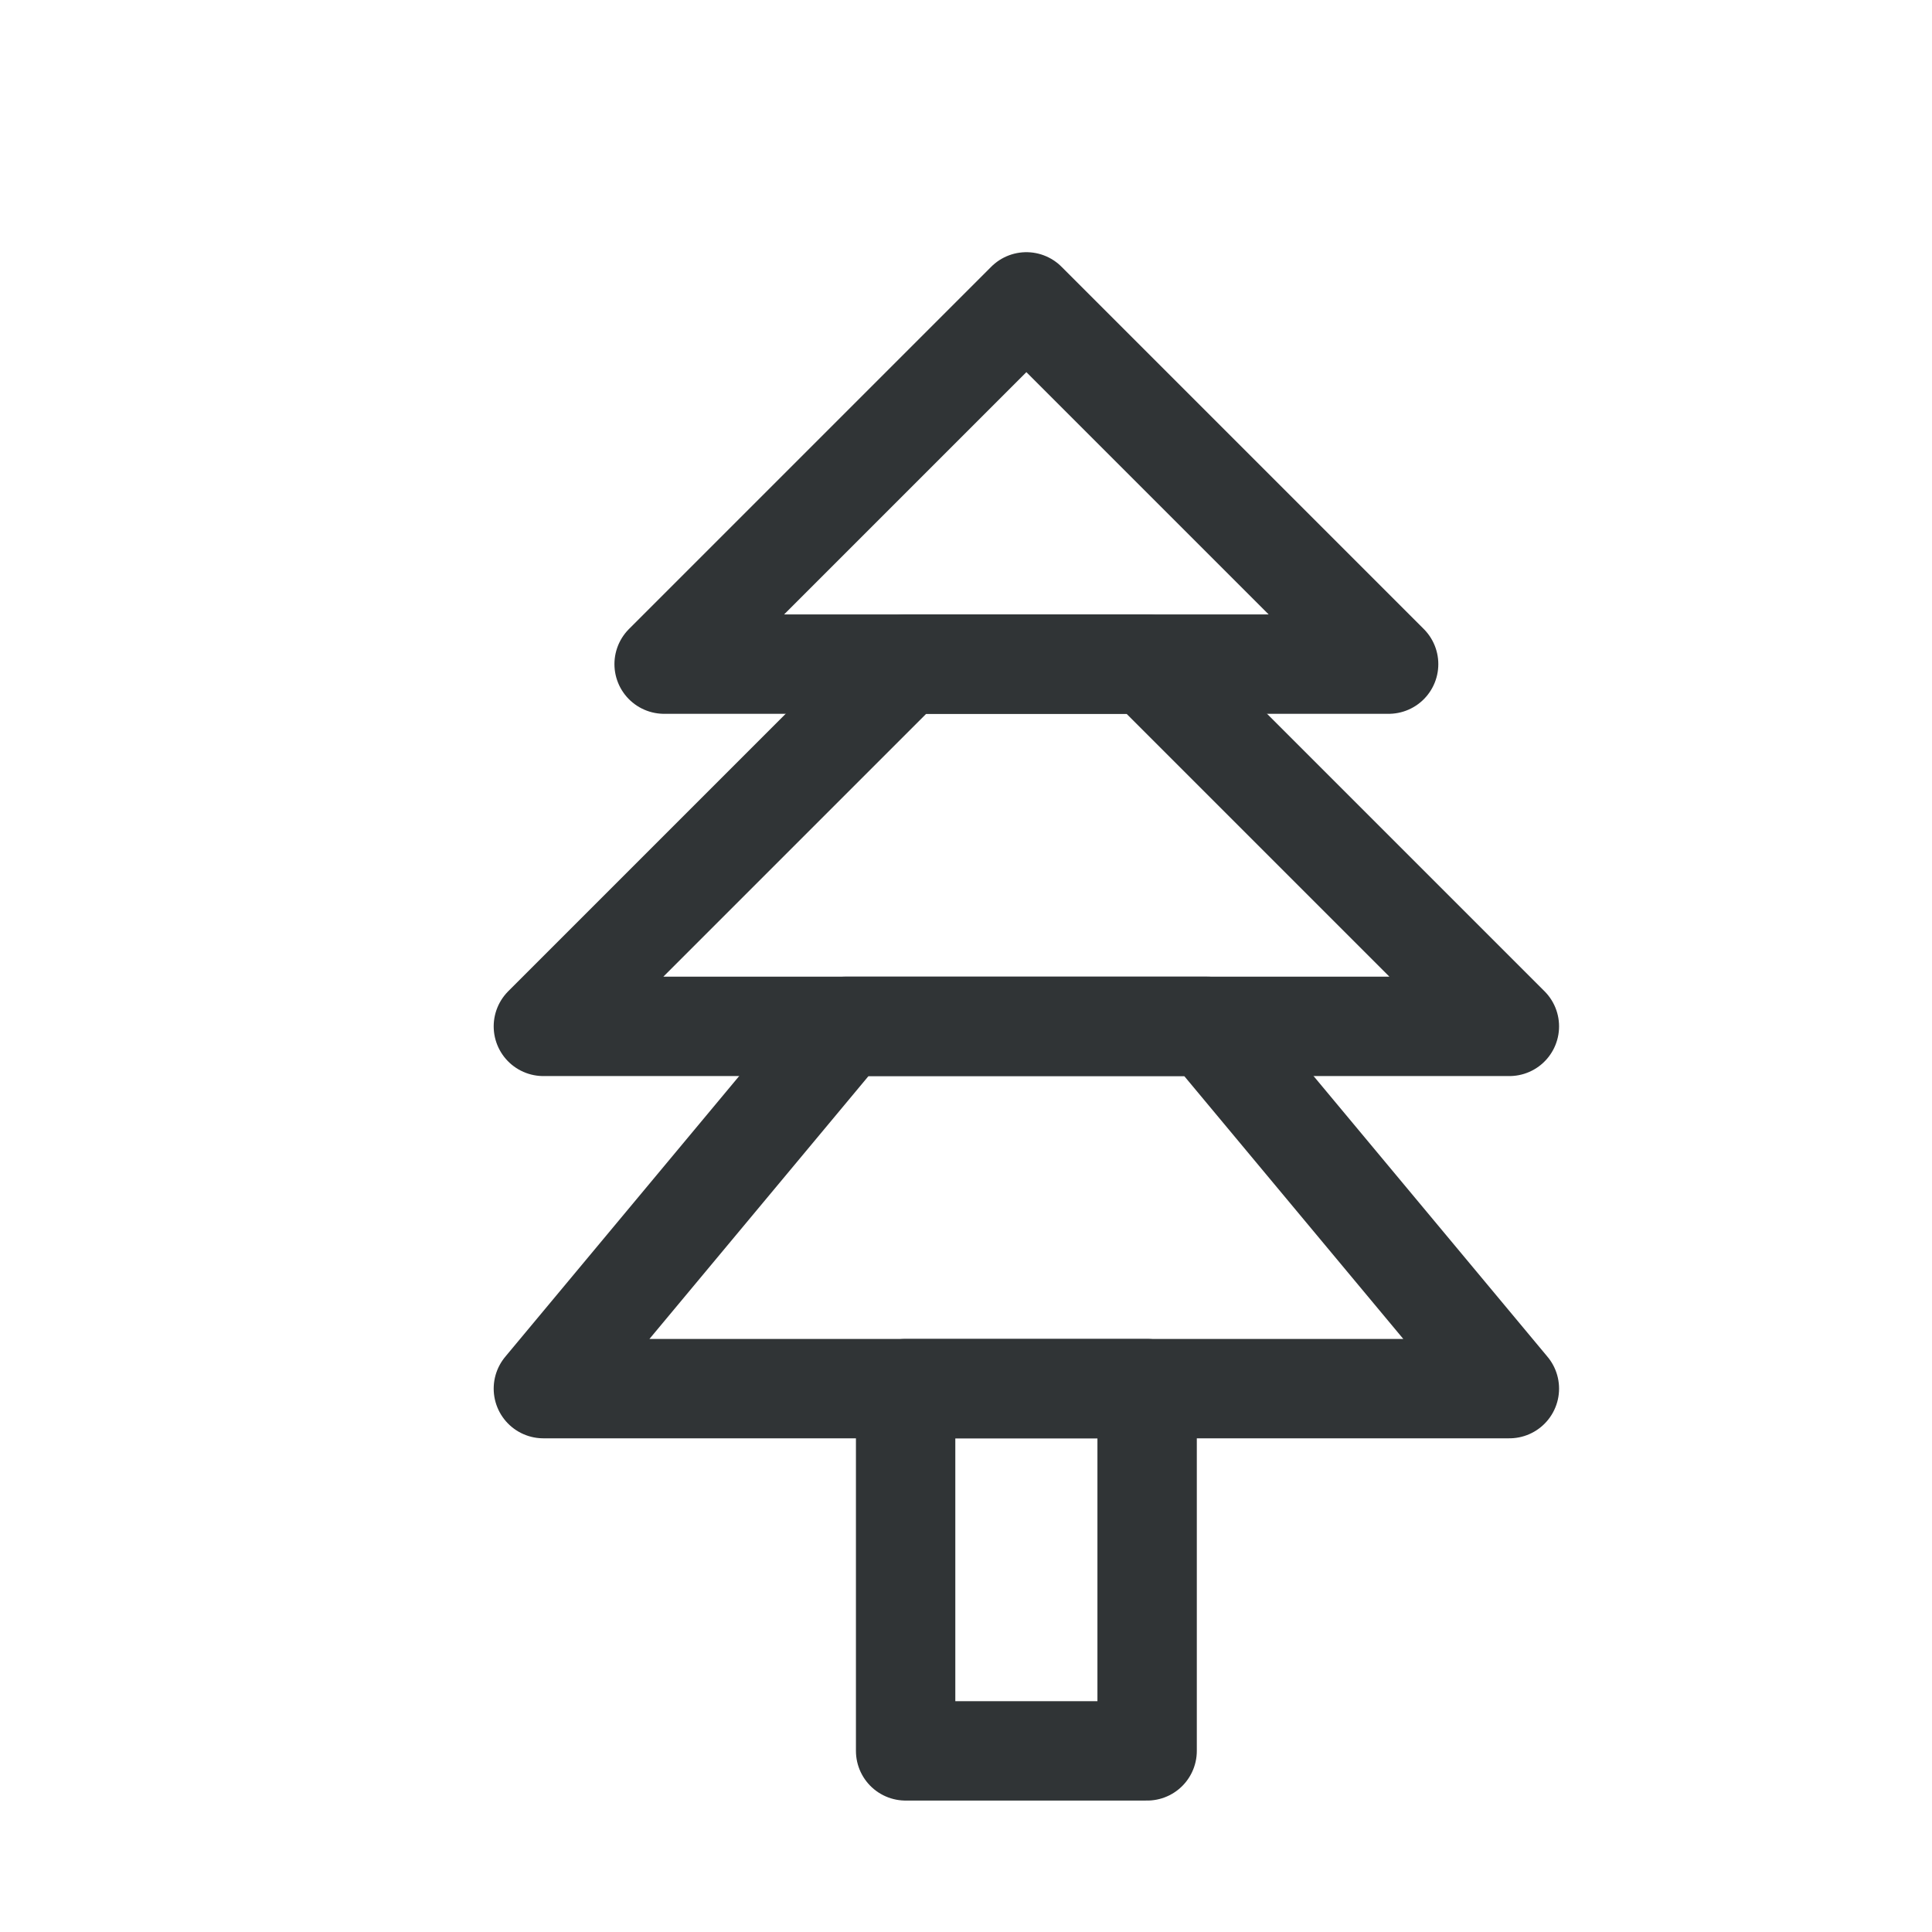 <?xml version="1.0" encoding="UTF-8" standalone="no"?>
<!-- Created with Inkscape (http://www.inkscape.org/) -->

<svg
   xmlns:dc="http://purl.org/dc/elements/1.1/"
   xmlns:cc="http://creativecommons.org/ns#"
   xmlns:rdf="http://www.w3.org/1999/02/22-rdf-syntax-ns#"
   xmlns:svg="http://www.w3.org/2000/svg"
   xmlns="http://www.w3.org/2000/svg"
   xmlns:sodipodi="http://sodipodi.sourceforge.net/DTD/sodipodi-0.dtd"
   xmlns:inkscape="http://www.inkscape.org/namespaces/inkscape"
   width="16"
   height="16"
   viewBox="0 0 16 16"
   version="1.1"
   id="svg5"
   inkscape:version="0.92.4 (5da689c313, 2019-01-14)"
   sodipodi:docname="tree_16px.svg"
   xml:space="preserve"
   inkscape:export-filename="tree_16px.png"
   inkscape:export-xdpi="96"
   inkscape:export-ydpi="96"><title
     id="title825">Tree</title><sodipodi:namedview
     id="namedview7"
     pagecolor="#ffffff"
     bordercolor="#000000"
     borderopacity="0.25"
     inkscape:showpageshadow="2"
     inkscape:pageopacity="0.0"
     inkscape:pagecheckerboard="false"
     inkscape:deskcolor="#d1d1d1"
     inkscape:document-units="px"
     showgrid="true"
     inkscape:zoom="24.424647"
     inkscape:cx="-8.7580097"
     inkscape:cy="10.826532"
     inkscape:window-width="1920"
     inkscape:window-height="1009"
     inkscape:window-x="1912"
     inkscape:window-y="-8"
     inkscape:window-maximized="1"
     inkscape:current-layer="layer3"><inkscape:grid
       type="xygrid"
       id="grid16"
       originx="0"
       originy="0"
       empspacing="2"
       spacingx="0.5"
       spacingy="0.5"
       dotted="false"
       color="#0099e5"
       opacity="0.102"
       empcolor="#0099e5"
       empopacity="0.4" /></sodipodi:namedview><defs
     id="defs2" /><g
     inkscape:groupmode="layer"
     id="layer3"
     inkscape:label="Vector"><path
       style="display:inline;fill:none;stroke:#303436;stroke-width:0.823;stroke-linecap:butt;stroke-linejoin:round;stroke-dashoffset:1;stroke-opacity:1;paint-order:fill markers stroke"
       d="m 7.5,14.5 h 2 v -3 h -2 z"
       id="path1113"
       sodipodi:nodetypes="ccccc"
       inkscape:connector-curvature="0" /><path
       style="display:inline;fill:none;stroke:#303436;stroke-width:0.823;stroke-linecap:butt;stroke-linejoin:round;stroke-dashoffset:1;stroke-opacity:1;paint-order:fill markers stroke"
       d="M 12.5,11.5 10,8.5 H 7 l -2.5,3 z"
       id="path1044"
       sodipodi:nodetypes="ccccc"
       inkscape:connector-curvature="0" /><path
       style="display:inline;fill:none;stroke:#303436;stroke-width:0.823;stroke-linecap:butt;stroke-linejoin:round;stroke-dashoffset:1;stroke-opacity:1;paint-order:fill markers stroke"
       d="m 12.5,8.5 -3,-3 h -2 l -3,3 z"
       id="path1046"
       sodipodi:nodetypes="ccccc"
       inkscape:connector-curvature="0" /><path
       style="display:inline;fill:none;fill-opacity:1;stroke:#303436;stroke-width:0.823;stroke-linecap:butt;stroke-linejoin:round;stroke-dashoffset:1;stroke-opacity:1;paint-order:fill markers stroke"
       d="m 11.5,5.5 -3,-3 -3,3 z"
       id="path1048"
       sodipodi:nodetypes="cccc"
       inkscape:connector-curvature="0" /></g></svg>